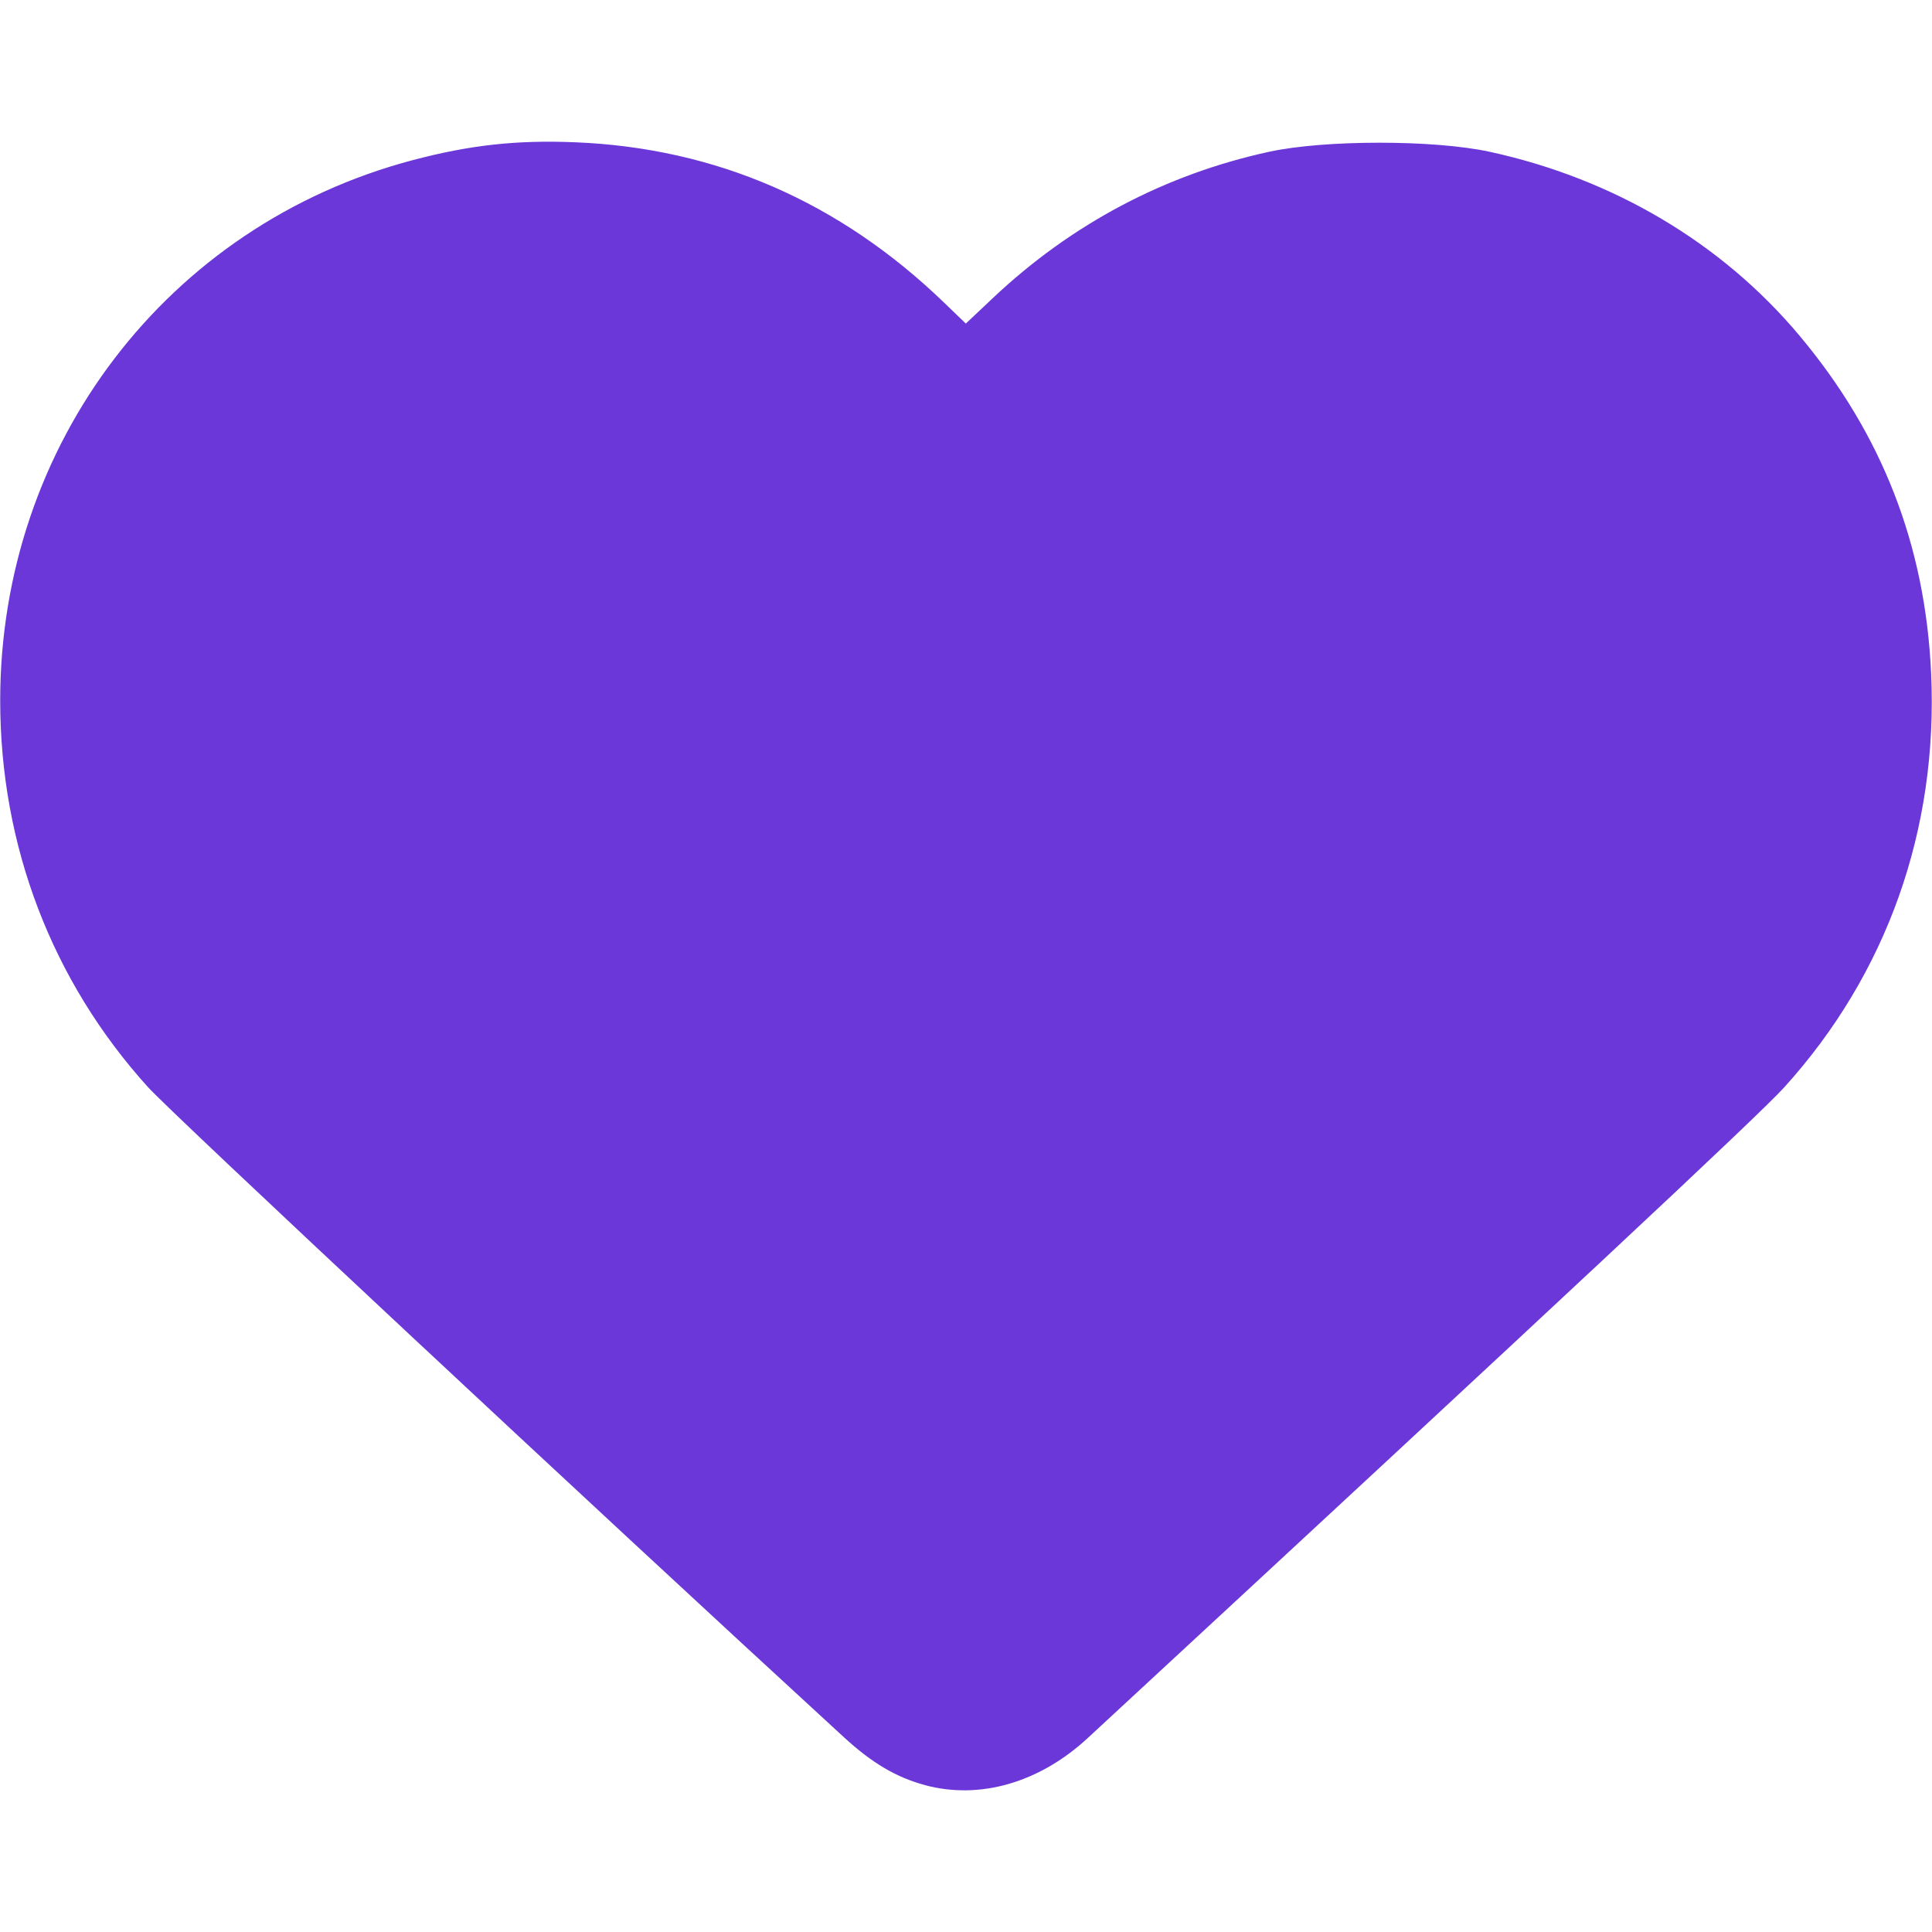 <svg version="1.1" viewBox="0 0 512 512" xmlns="http://www.w3.org/2000/svg"><path d="m245.05 473.05c-7.579-2.063-13.972-5.844-21.376-12.64-67.393-61.866-178.1-165.28-184.45-172.3-25.471-28.153-39.182-64.033-39.171-102.5 0.02-67.89 44.308-125.94 109.21-143.14 15.264-4.046 27.657-5.409 43.289-4.76 37.276 1.547 69.972 15.784 97.7 42.542l5.699 5.5 7.182-6.775c20.809-19.63 45.641-32.774 73.23-38.76 14.73-3.196 43.646-3.196 58.377 0 32.771 7.111 61.481 24.123 82.055 48.625 21.961 26.153 33.443 55.593 34.978 89.685 1.859 41.298-11.718 79.552-38.896 109.59-6.722 7.43-59.689 56.916-184.62 172.49-12.805 11.845-28.657 16.414-43.209 12.452z" fill="#6B37D8"/></svg>